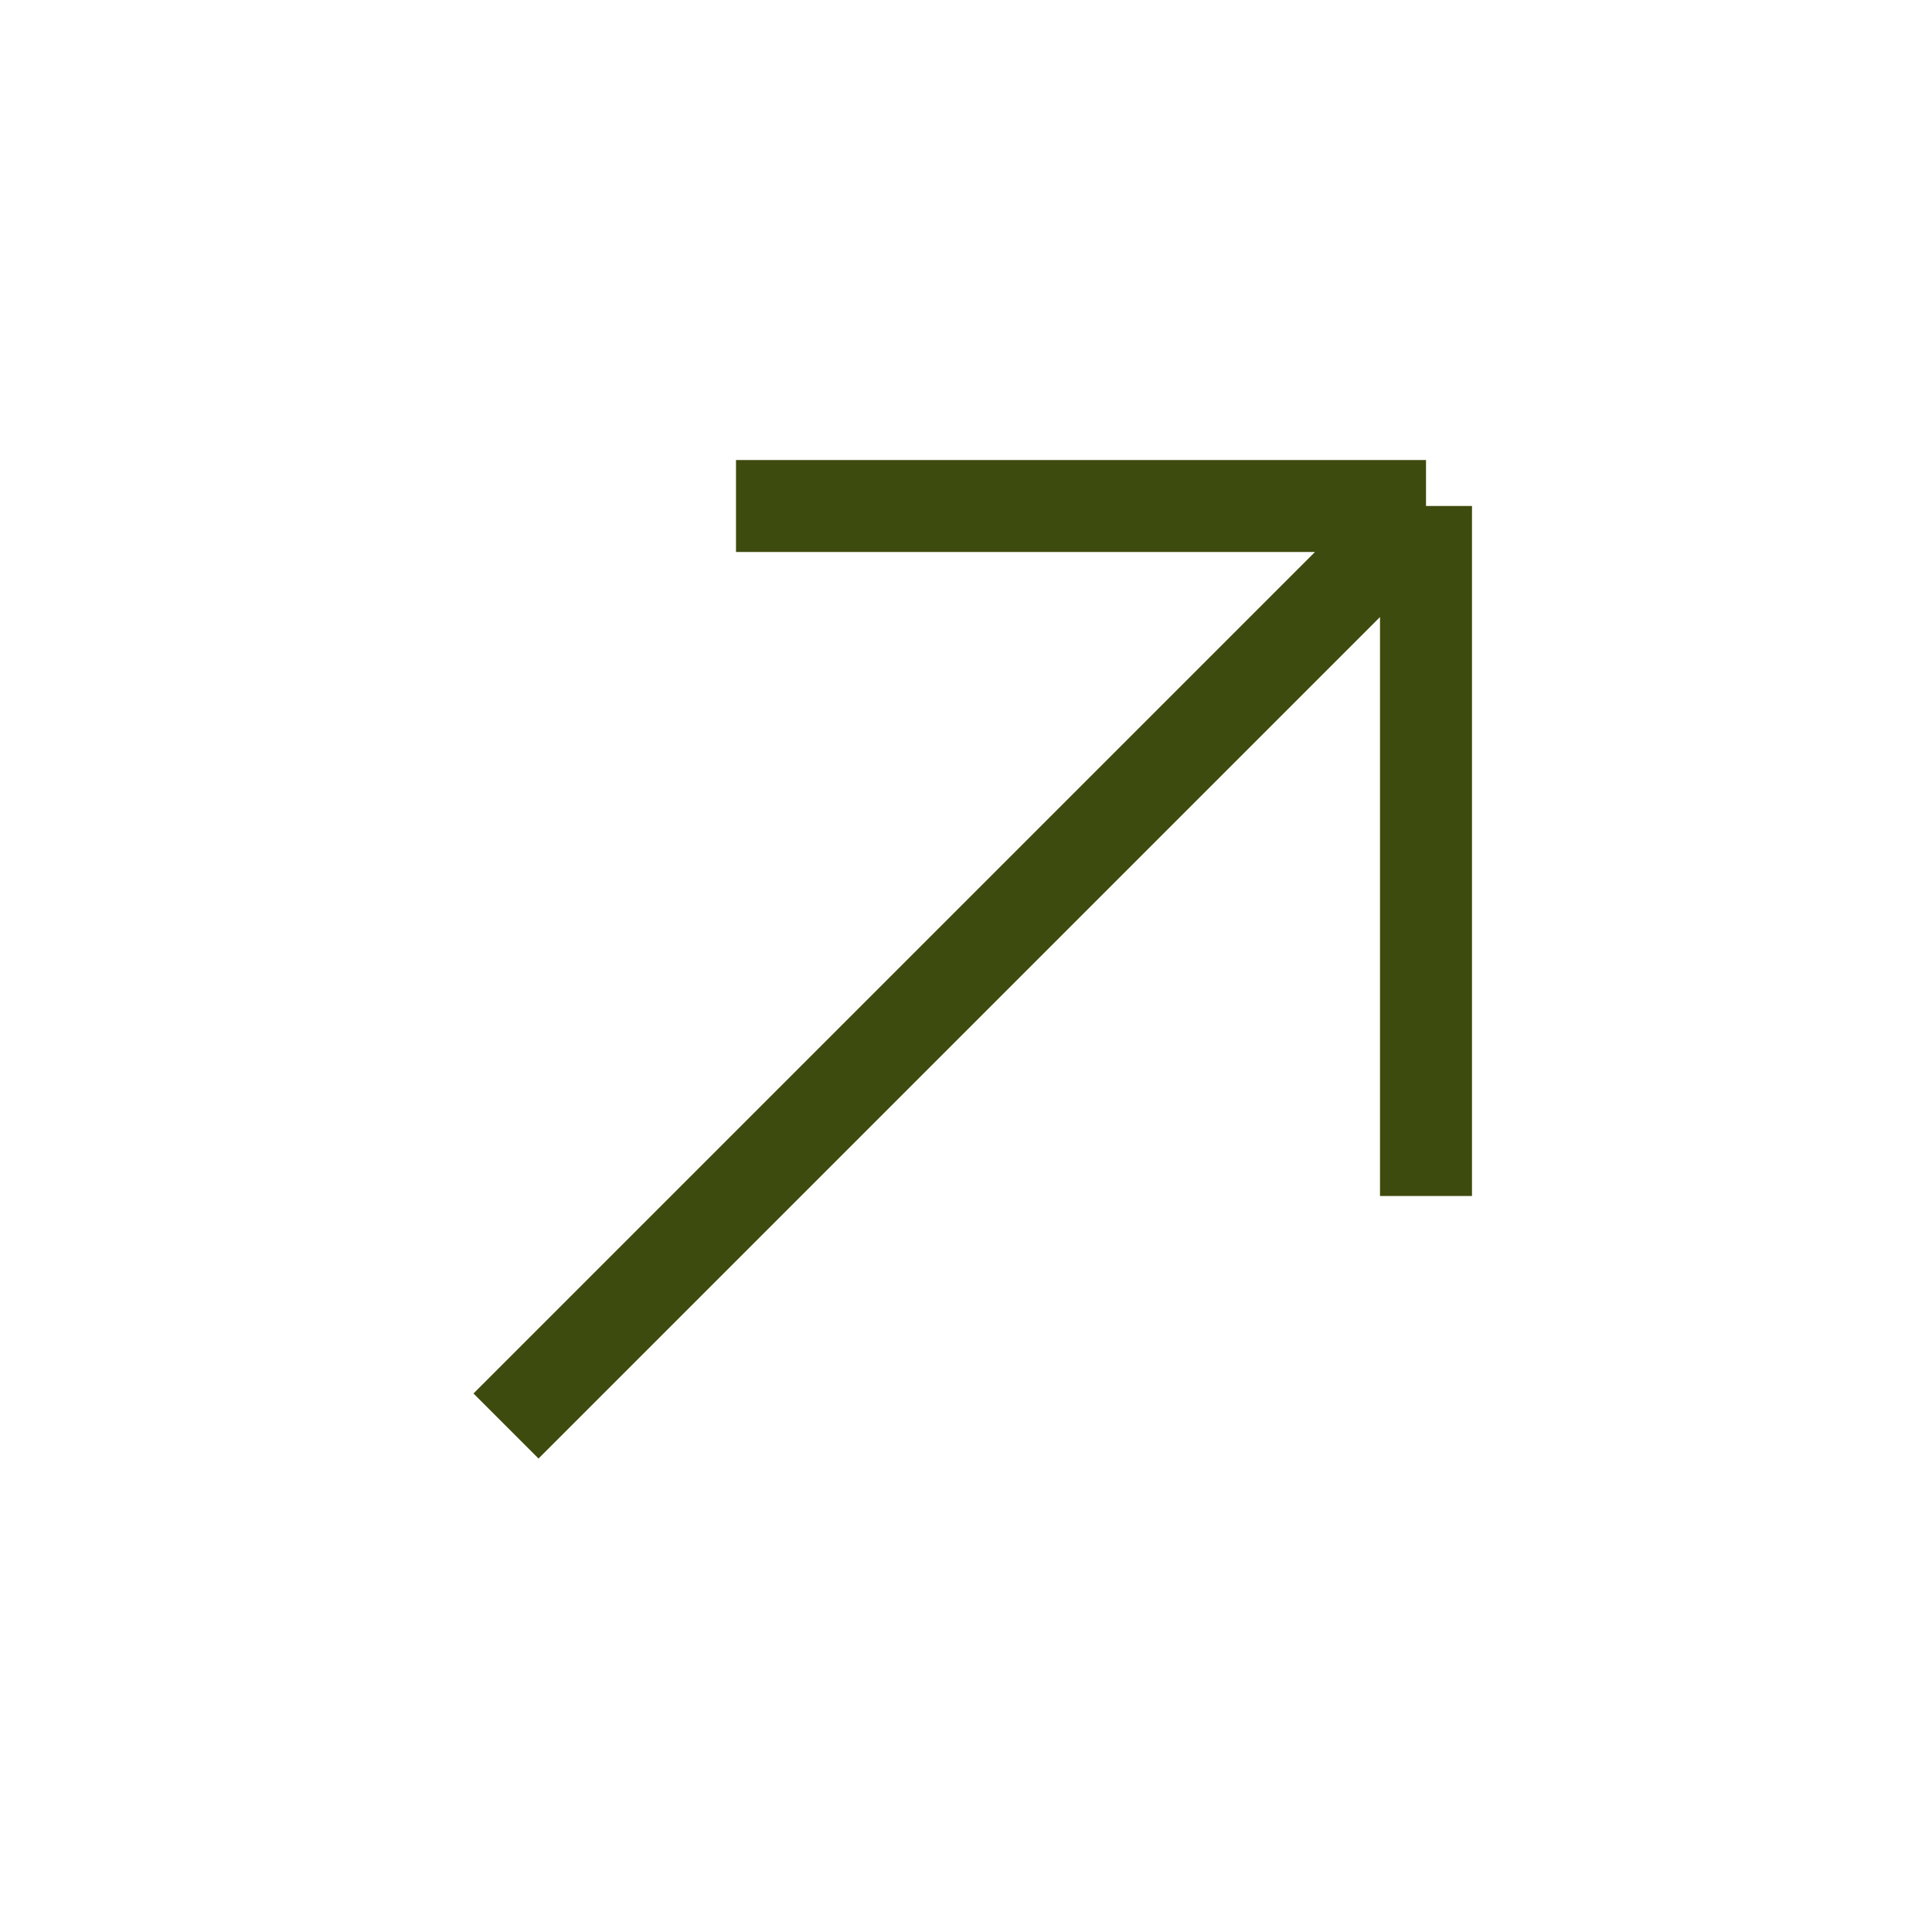 <svg width="21" height="21" viewBox="0 0 21 21" fill="none" xmlns="http://www.w3.org/2000/svg">
<path d="M5.5 15.5L15.5 5.5M15.5 5.5H8M15.5 5.5V13" stroke="#3E4B0E" strokeWidth="1.5" strokeLinecap="round" strokeLinejoin="round"/>
</svg>
